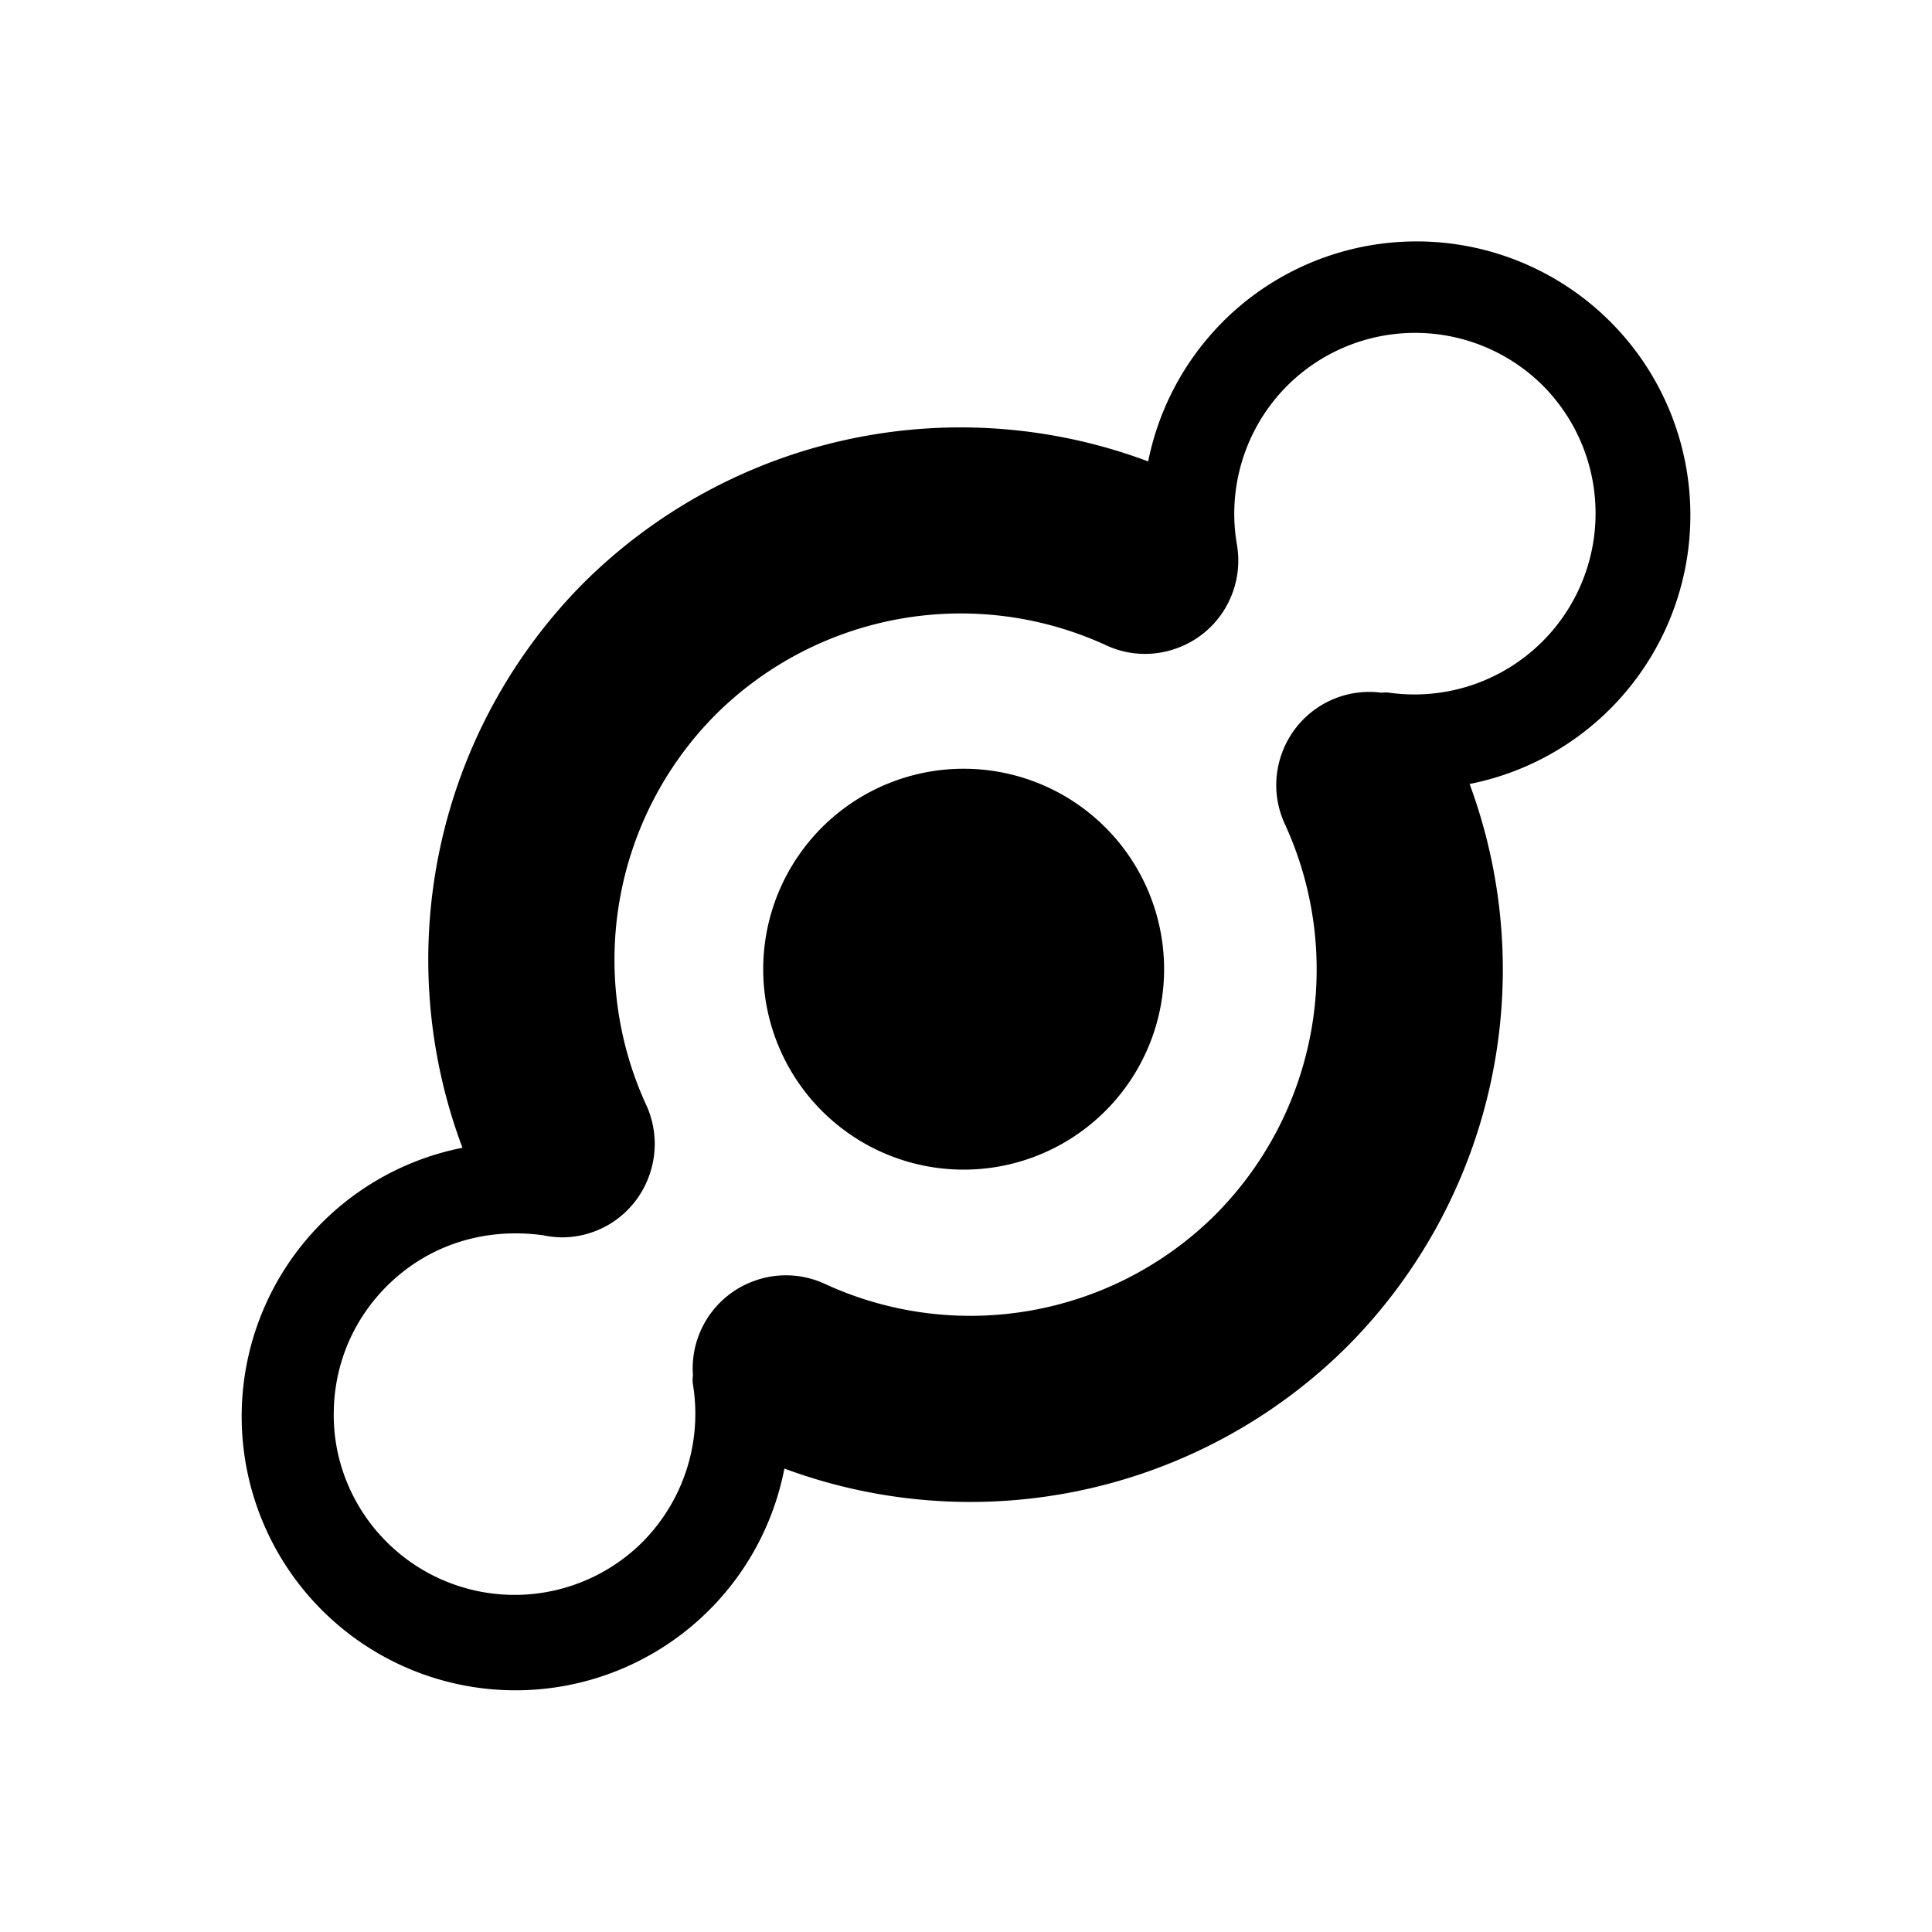 <svg xmlns="http://www.w3.org/2000/svg" width="3em" height="3em" viewBox="0 0 24 24"><path fill="currentColor" d="M15.193 3.995a3.4 3.4 0 0 0-.93 1.737A6.64 6.64 0 0 0 7.251 7.24a6.64 6.64 0 0 0-1.506 7.018a3.402 3.402 0 1 0 3.999 3.985a6.64 6.64 0 0 0 6.993-1.518a6.64 6.64 0 0 0 1.519-6.986A3.404 3.404 0 0 0 20.599 4.8a3.402 3.402 0 0 0-5.406-.806m3.975.798a2.25 2.25 0 0 1-1.909 3.813a.4.4 0 0 0-.099 0a1.154 1.154 0 0 0-1.237.756c-.104.287-.09.602.039.878a4.32 4.32 0 0 1-.863 4.849a4.315 4.315 0 0 1-4.85.862a1.15 1.15 0 0 0-.888-.035a1.154 1.154 0 0 0-.753 1.168a.4.4 0 0 0 0 .115a2.26 2.26 0 0 1-.627 1.958a2.25 2.25 0 0 1-3.665-.728a2.2 2.2 0 0 1-.17-.86c0-.6.233-1.165.658-1.59c.504-.504 1.2-.735 1.943-.633q.114.024.23.026a1.15 1.15 0 0 0 1.08-.747a1.16 1.16 0 0 0-.03-.899a4.32 4.32 0 0 1 .862-4.847a4.32 4.32 0 0 1 4.85-.863c.289.135.607.139.885.036a1.15 1.15 0 0 0 .651-.6a1.16 1.16 0 0 0 .088-.7a2.25 2.25 0 0 1 .627-1.959a2.25 2.25 0 0 1 3.178 0M10.25 10.24a2.49 2.49 0 1 0 3.521 3.52a2.49 2.49 0 0 0-3.521-3.52"/></svg>